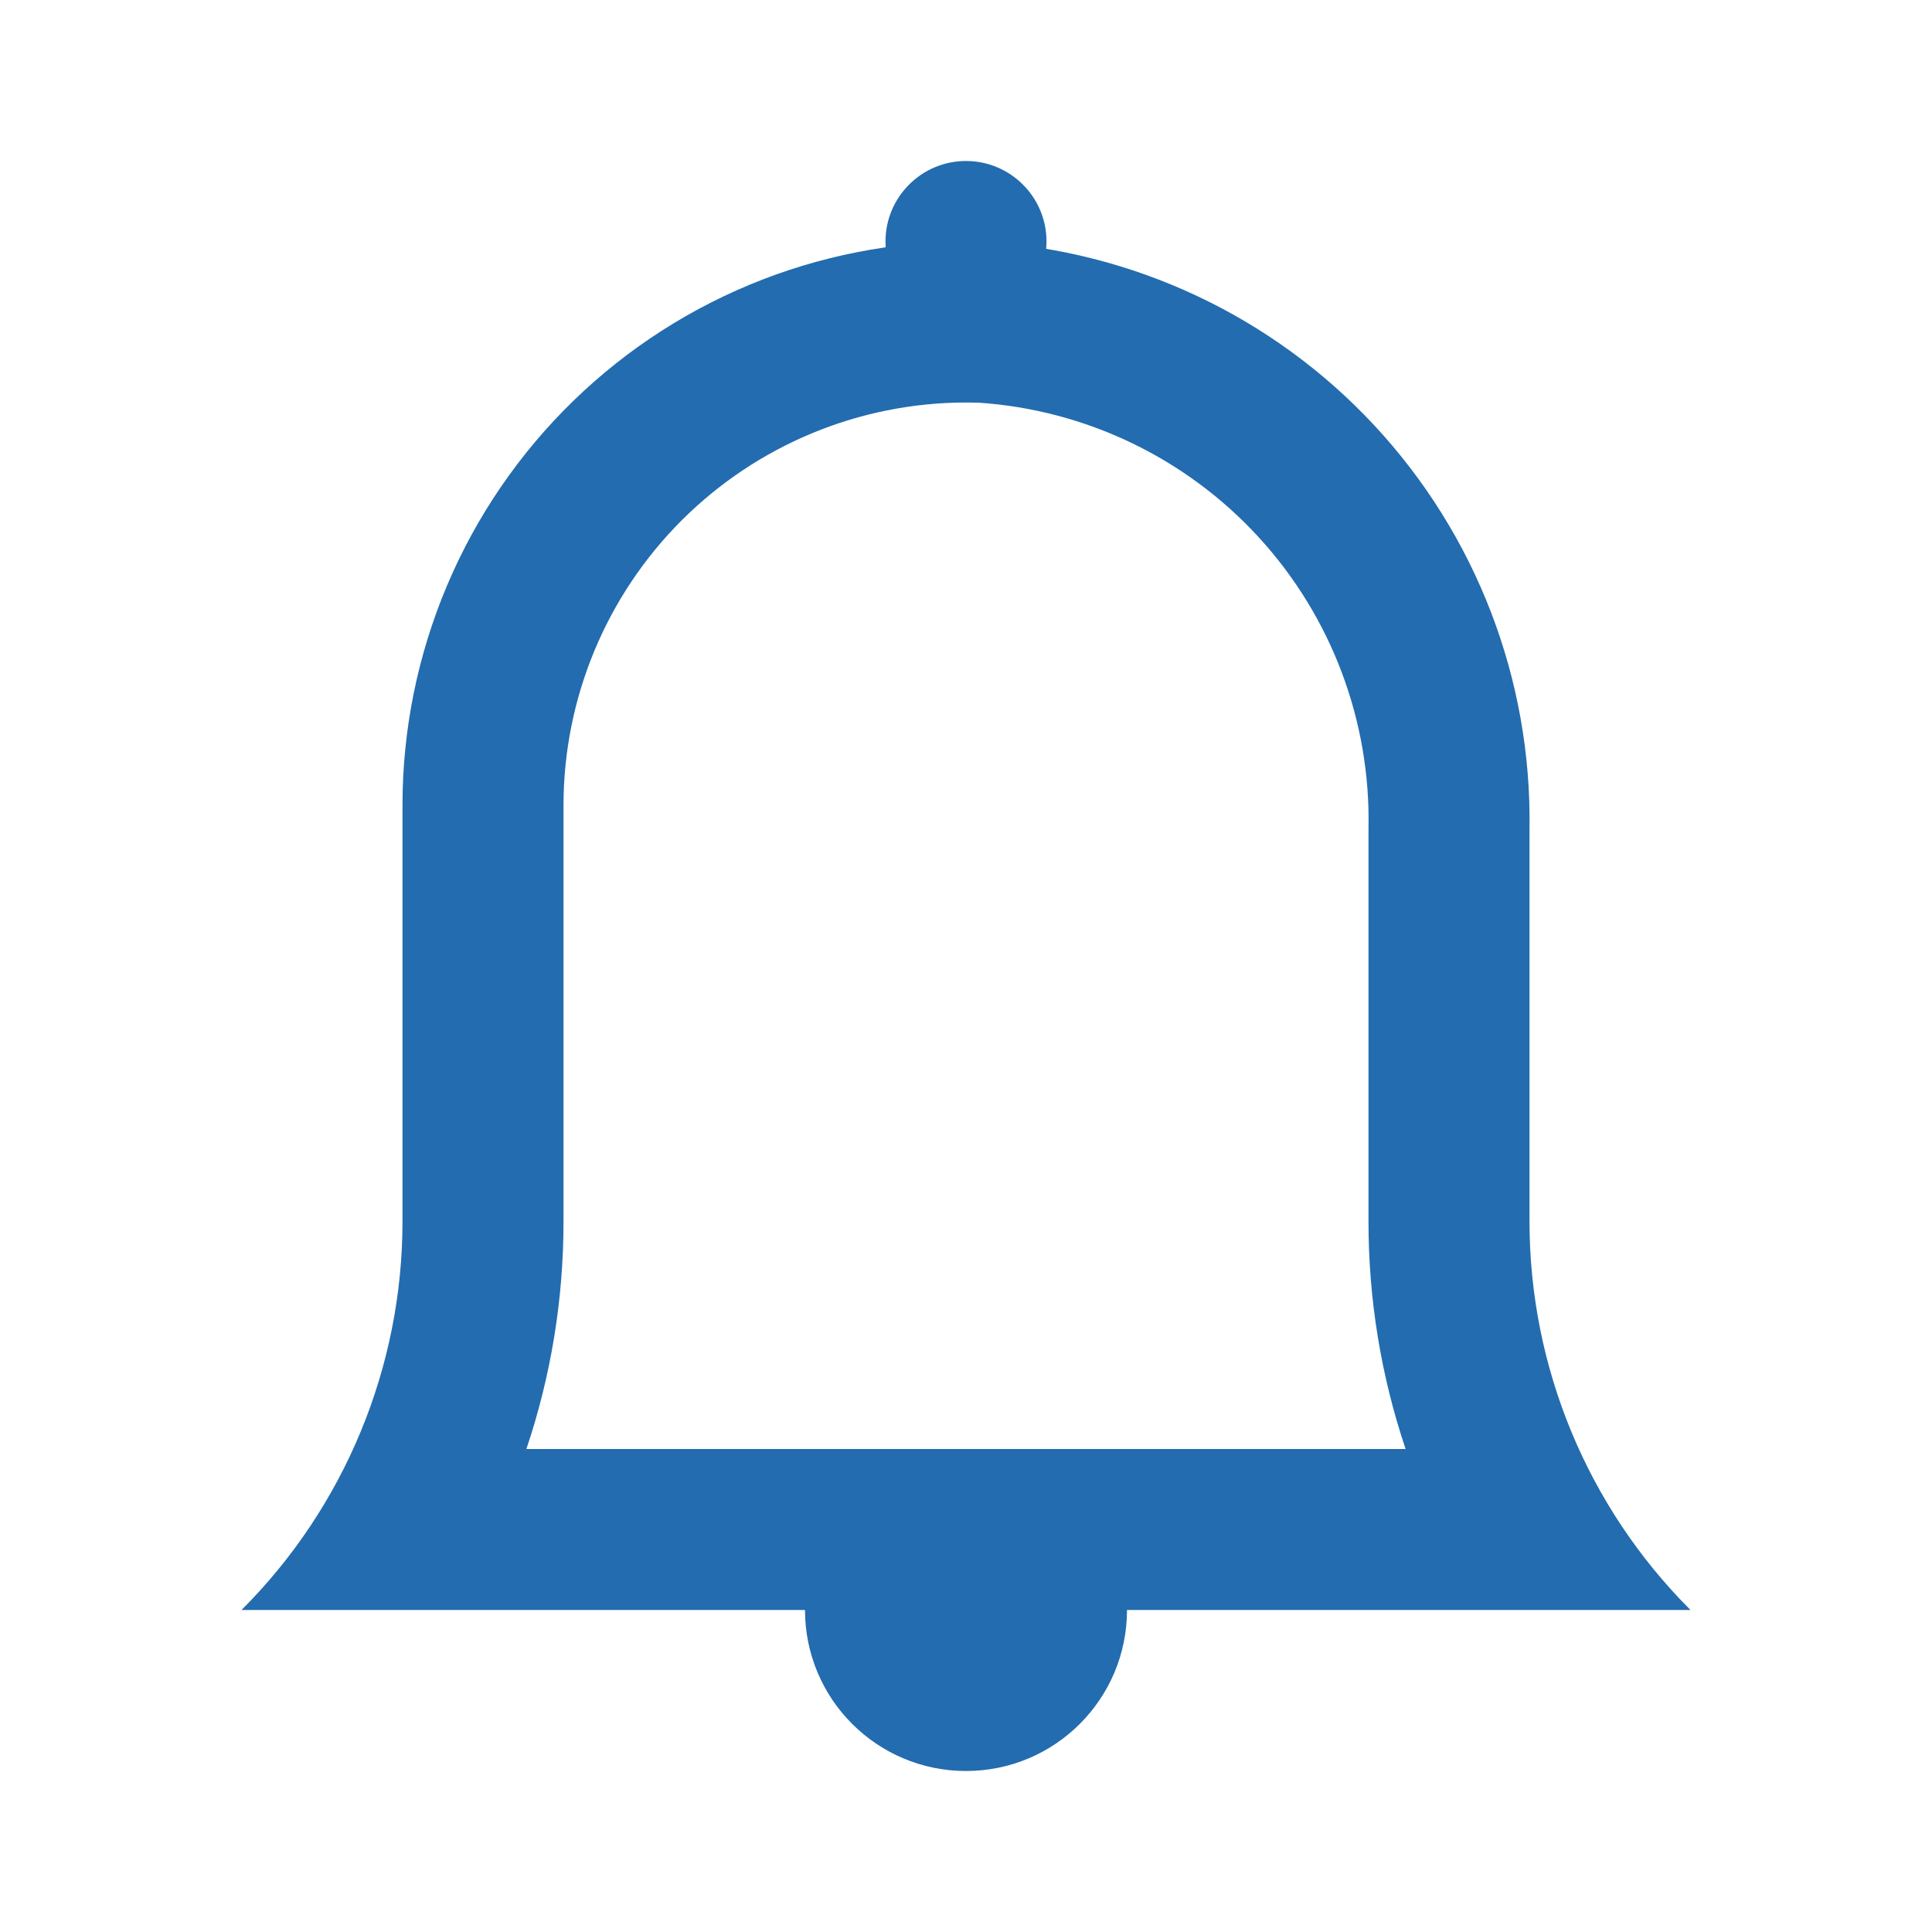 <svg fill="none" height="24" viewBox="0 0 24 24" width="24" xmlns="http://www.w3.org/2000/svg" xmlns:xlink="http://www.w3.org/1999/xlink"><clipPath id="a"><path d="m0 0h24v24h-24z"/></clipPath><g clip-path="url(#a)" fill="#236caf"><path d="m19 15.172v-4.878c.028-1.856-.663-3.65-1.927-5.009-1.264-1.359-3.005-2.176-4.858-2.281-.937-.029-1.87.131-2.744.469-.874.339-1.671.849-2.344 1.502s-1.208 1.434-1.573 2.297-.554 1.791-.554 2.728v5.172c-0 1.811-.719 3.548-2 4.828h18c-1.281-1.281-2-3.017-2-4.828zm-12.461 2.828c.307-.911.462-1.867.461-2.829v-5.171c.002-1.326.529-2.596 1.466-3.534.937-.937 2.208-1.465 3.534-1.466l.155.002c1.333.089 2.581.689 3.483 1.674.902.985 1.39 2.281 1.362 3.617v4.878c-.001.962.154 1.917.461 2.829z"/><path d="m12 22c1.105 0 2-.895 2-2s-.895-2-2-2-2 .895-2 2 .895 2 2 2z"/><path d="m12 4c.552 0 1-.448 1-1s-.448-1-1-1-1 .448-1 1 .448 1 1 1z"/></g></svg>